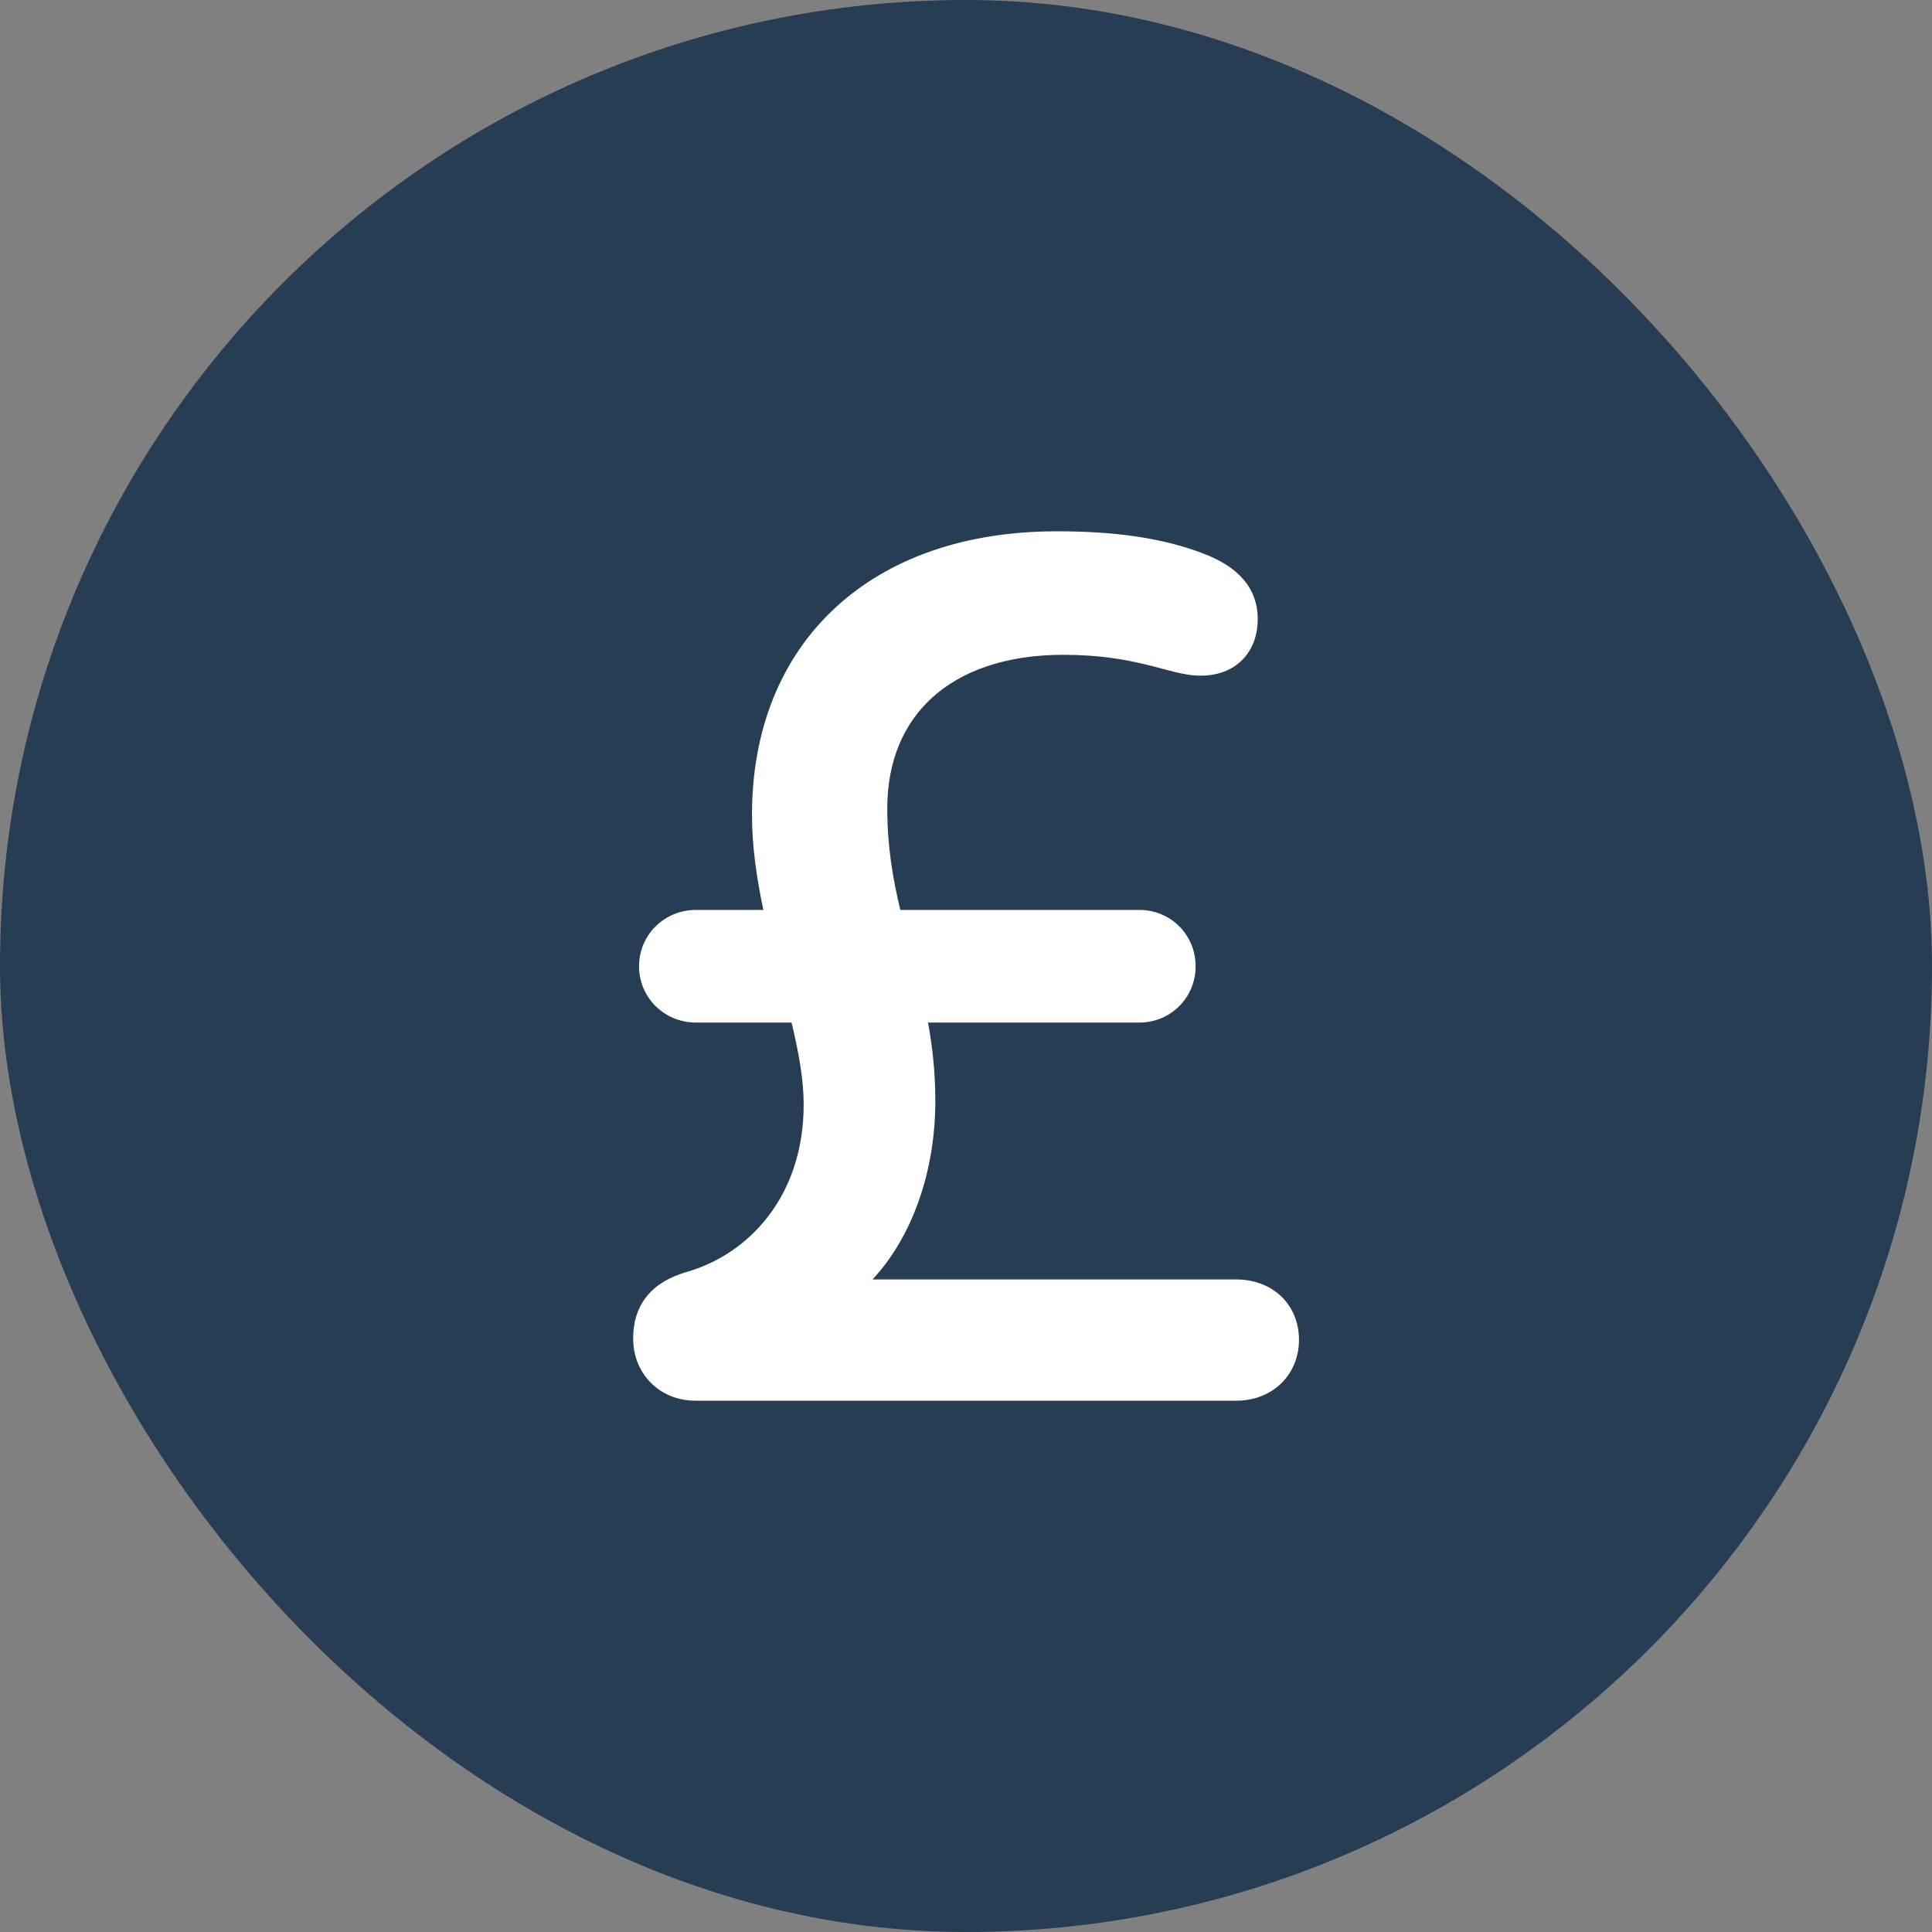 <svg width="40" height="40" viewBox="0 0 40 40" fill="none" xmlns="http://www.w3.org/2000/svg">
<rect x="0" y="0" width="40" height="40" fill="#808080" stroke="none"/>
<rect width="40" height="40" rx="20" fill="#263D54"/>
<path d="M19.365 22.793C19.365 22.199 19.304 21.666 19.214 21.171H23.588C24.238 21.171 24.754 20.655 24.754 20.005C24.754 19.354 24.238 18.839 23.588 18.839H18.64C18.485 18.191 18.37 17.524 18.37 16.738C18.37 15.765 18.704 14.985 19.297 14.446C19.893 13.902 20.8 13.557 22.02 13.557C22.771 13.557 23.312 13.658 23.729 13.76C23.835 13.785 23.934 13.811 24.029 13.836L24.058 13.844C24.142 13.866 24.226 13.888 24.305 13.908C24.477 13.95 24.665 13.989 24.855 13.989C25.19 13.989 25.506 13.888 25.735 13.647C25.96 13.411 26.04 13.104 26.04 12.814C26.04 12.509 25.945 12.229 25.74 11.992C25.547 11.768 25.28 11.609 24.982 11.487L24.977 11.485C24.071 11.124 23.036 11 21.879 11C19.985 11 18.4 11.554 17.285 12.591C16.166 13.631 15.569 15.114 15.569 16.869C15.569 17.536 15.669 18.199 15.805 18.839H14.407C13.765 18.839 13.231 19.346 13.231 20.005C13.231 20.664 13.765 21.171 14.407 21.171H16.388C16.536 21.785 16.639 22.348 16.639 22.868C16.639 24.77 15.5 25.973 14.201 26.339L14.19 26.342C13.882 26.437 13.598 26.584 13.395 26.833C13.186 27.089 13.109 27.395 13.109 27.712C13.109 28.447 13.662 29 14.397 29H25.597C25.938 29 26.264 28.887 26.51 28.657C26.758 28.424 26.894 28.099 26.894 27.74C26.894 27.378 26.759 27.052 26.505 26.82C26.256 26.594 25.93 26.49 25.597 26.49H18.065C18.883 25.61 19.365 24.263 19.365 22.793Z" fill="white"/>
</svg>
